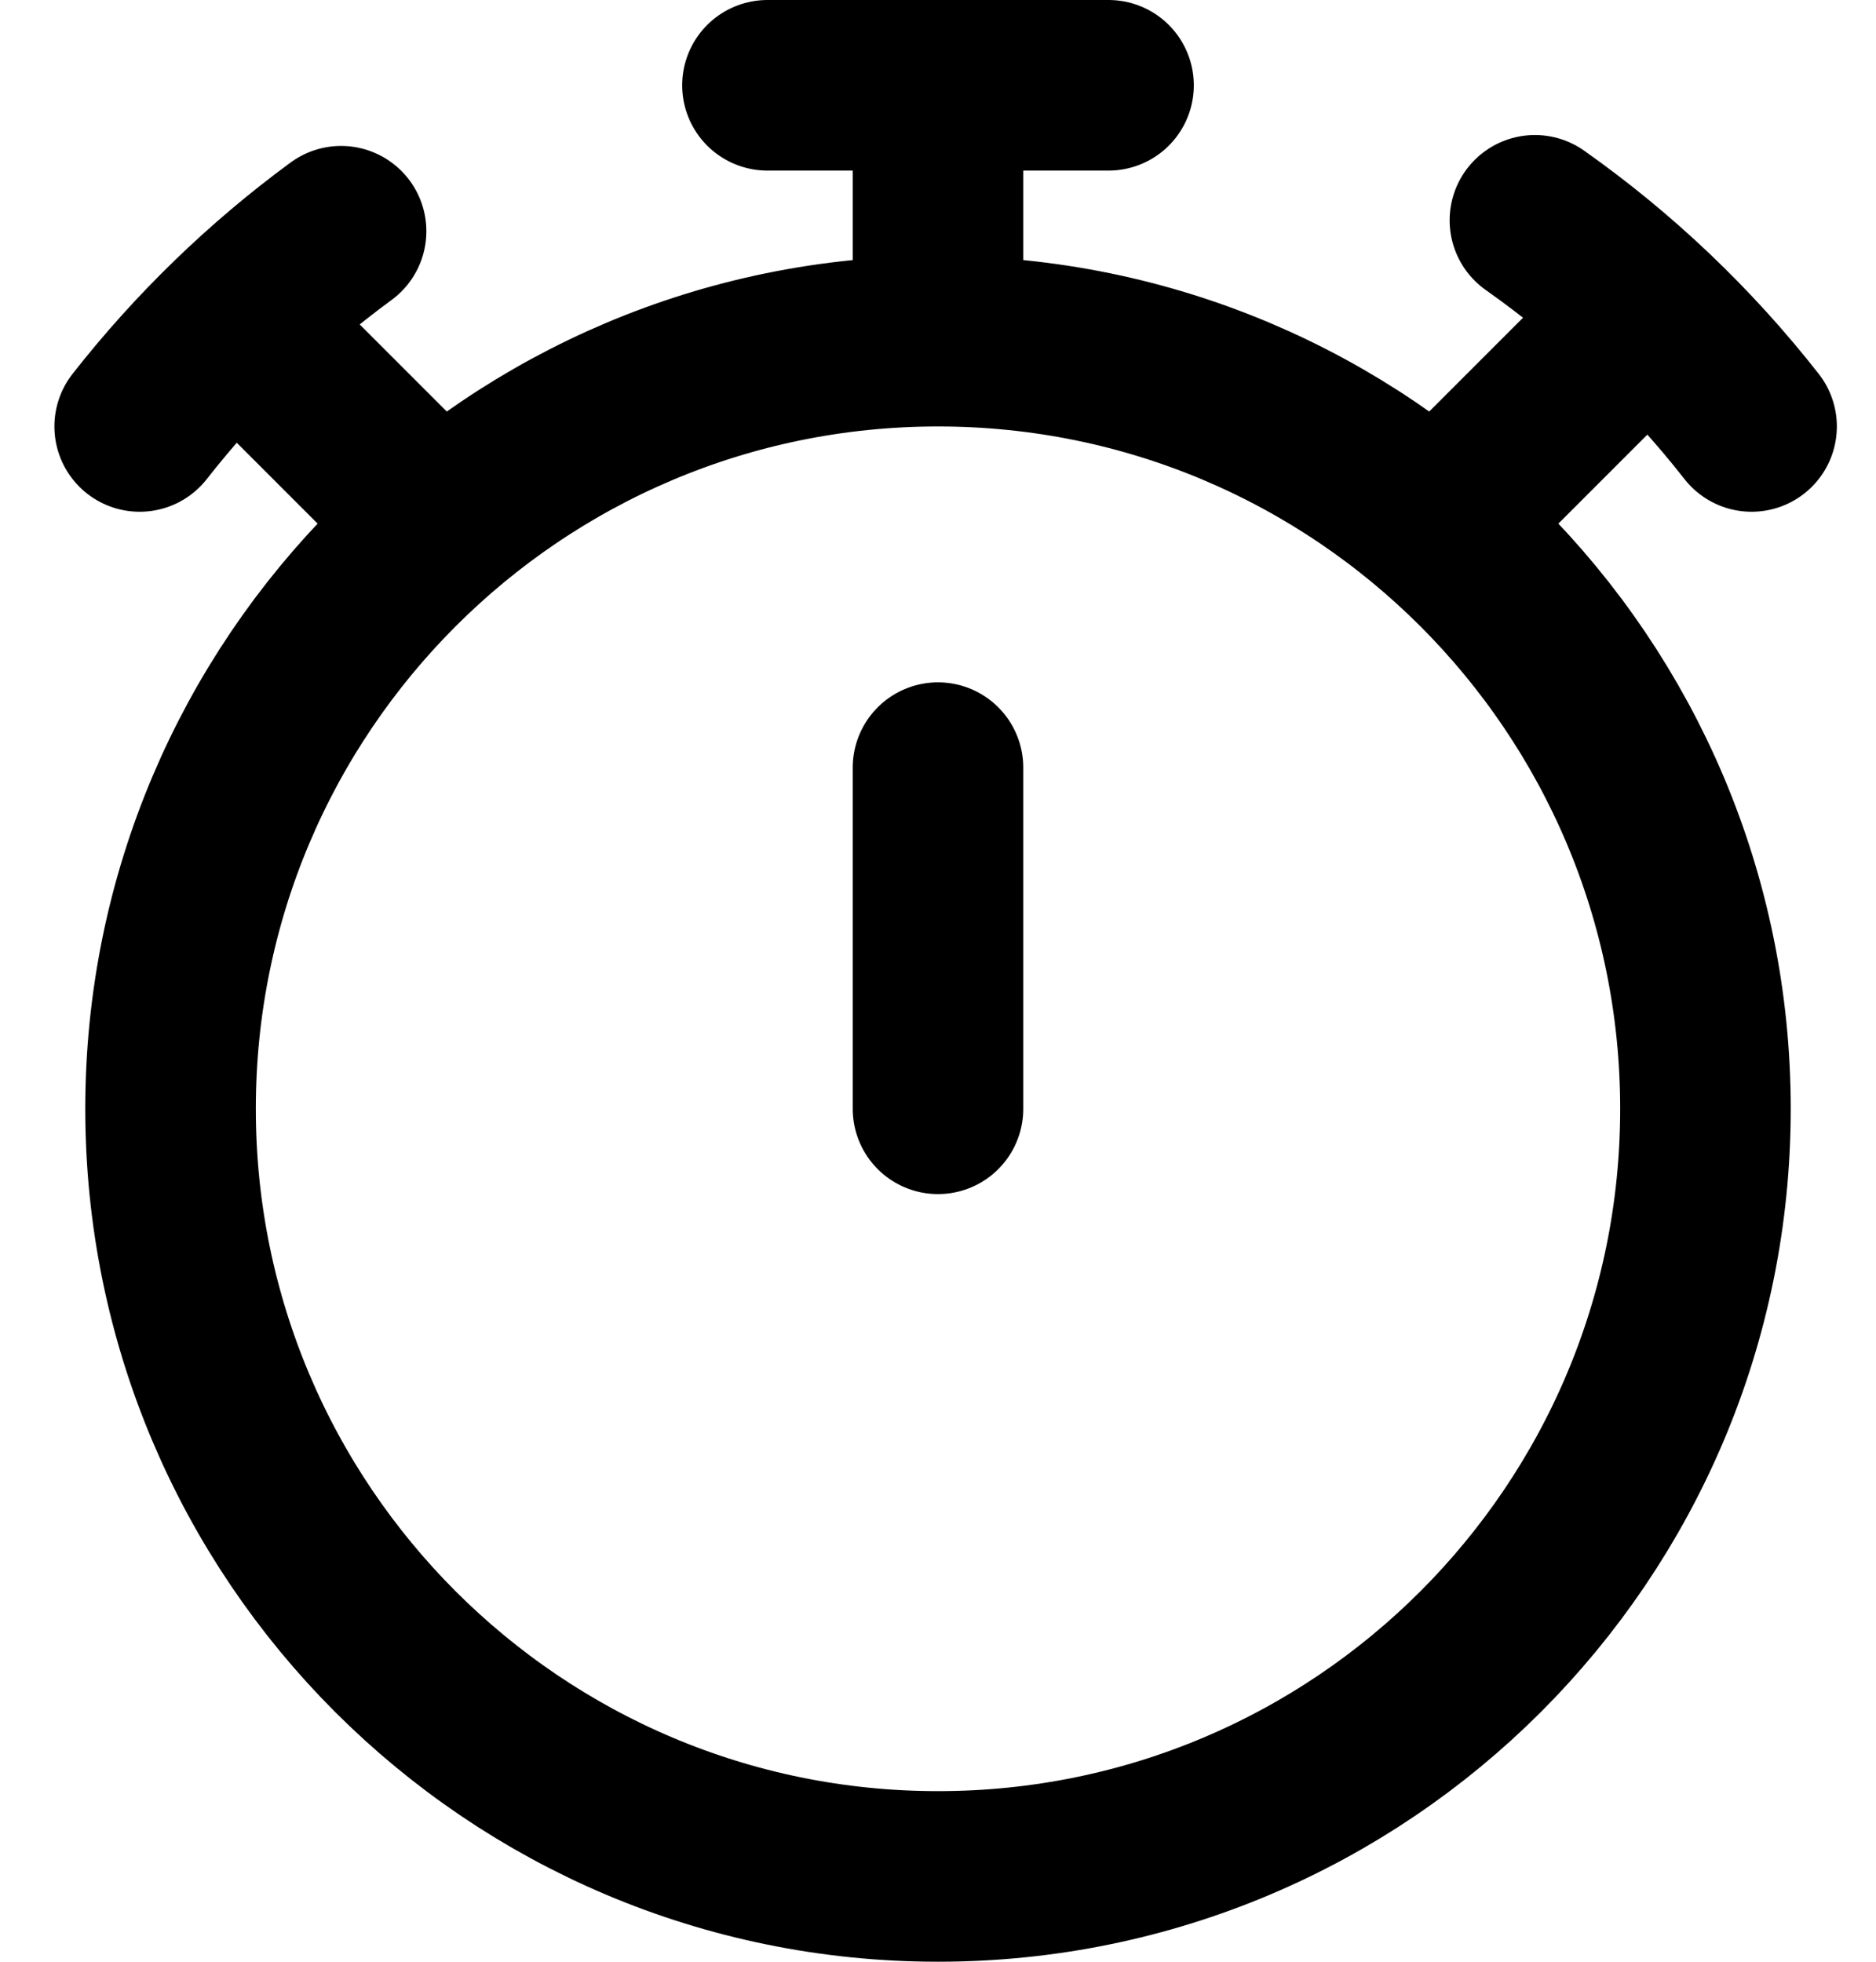 <svg width="22" height="23" viewBox="0 0 22 23" fill="none" xmlns="http://www.w3.org/2000/svg">
<path d="M11 4C6.03 4 2 8.029 2 13C2 17.971 6.03 22 11 22C15.971 22 20 17.971 20 13C20 8.029 15.971 4 11 4ZM11 4V1M17 6L19 4M5 6L3 4M9 1H13M11 9V13M18 2.583C18.961 3.261 19.817 4.076 20.541 5M1.638 5C2.317 4.134 3.112 3.363 4 2.711" stroke="black" stroke-width="2" stroke-linecap="round"/>
</svg>
